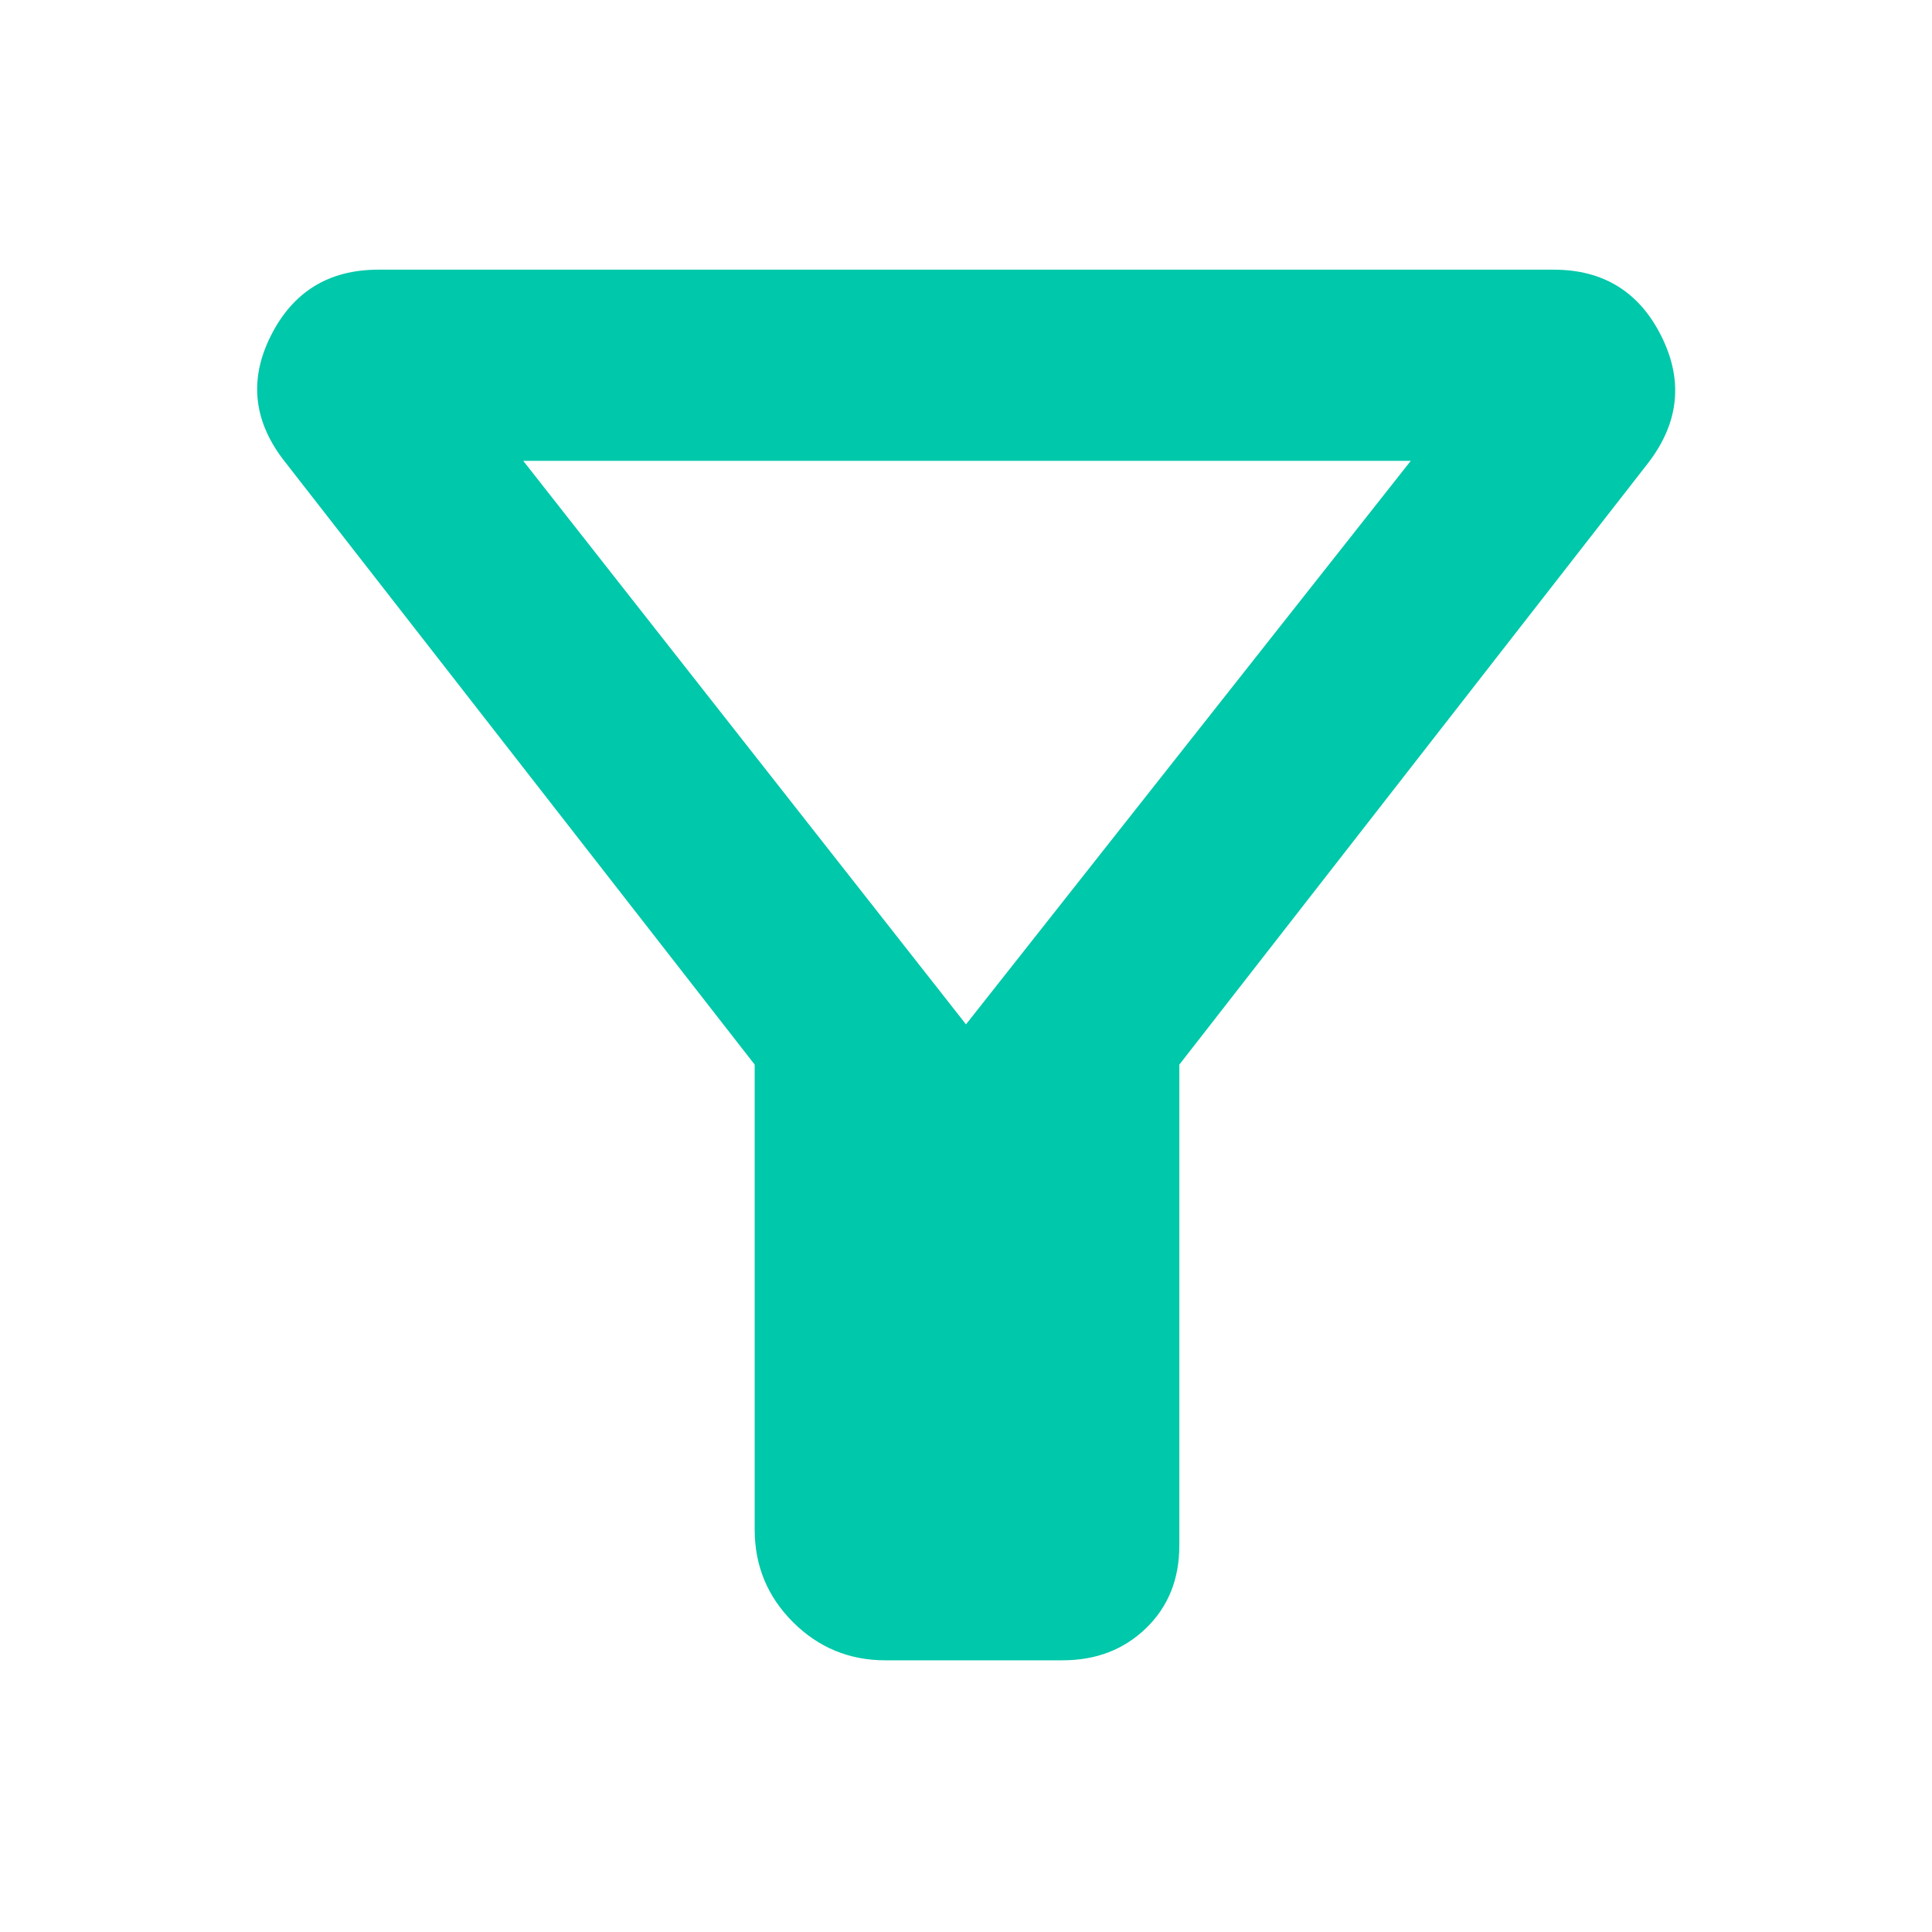 <svg height="48" viewBox="0 -960 960 960" width="48" xmlns="http://www.w3.org/2000/svg"><path fill="rgb(0, 200, 170)" d="m440-135q-27 0-46-19t-19-46v-231l-233-299q-24-30-7.5-63t53.5-33h584q37 0 53.5 33t-6.5 63l-233 299v239q0 25-16.5 41t-41.5 16zm40-316 221-280h-441z"/></svg>